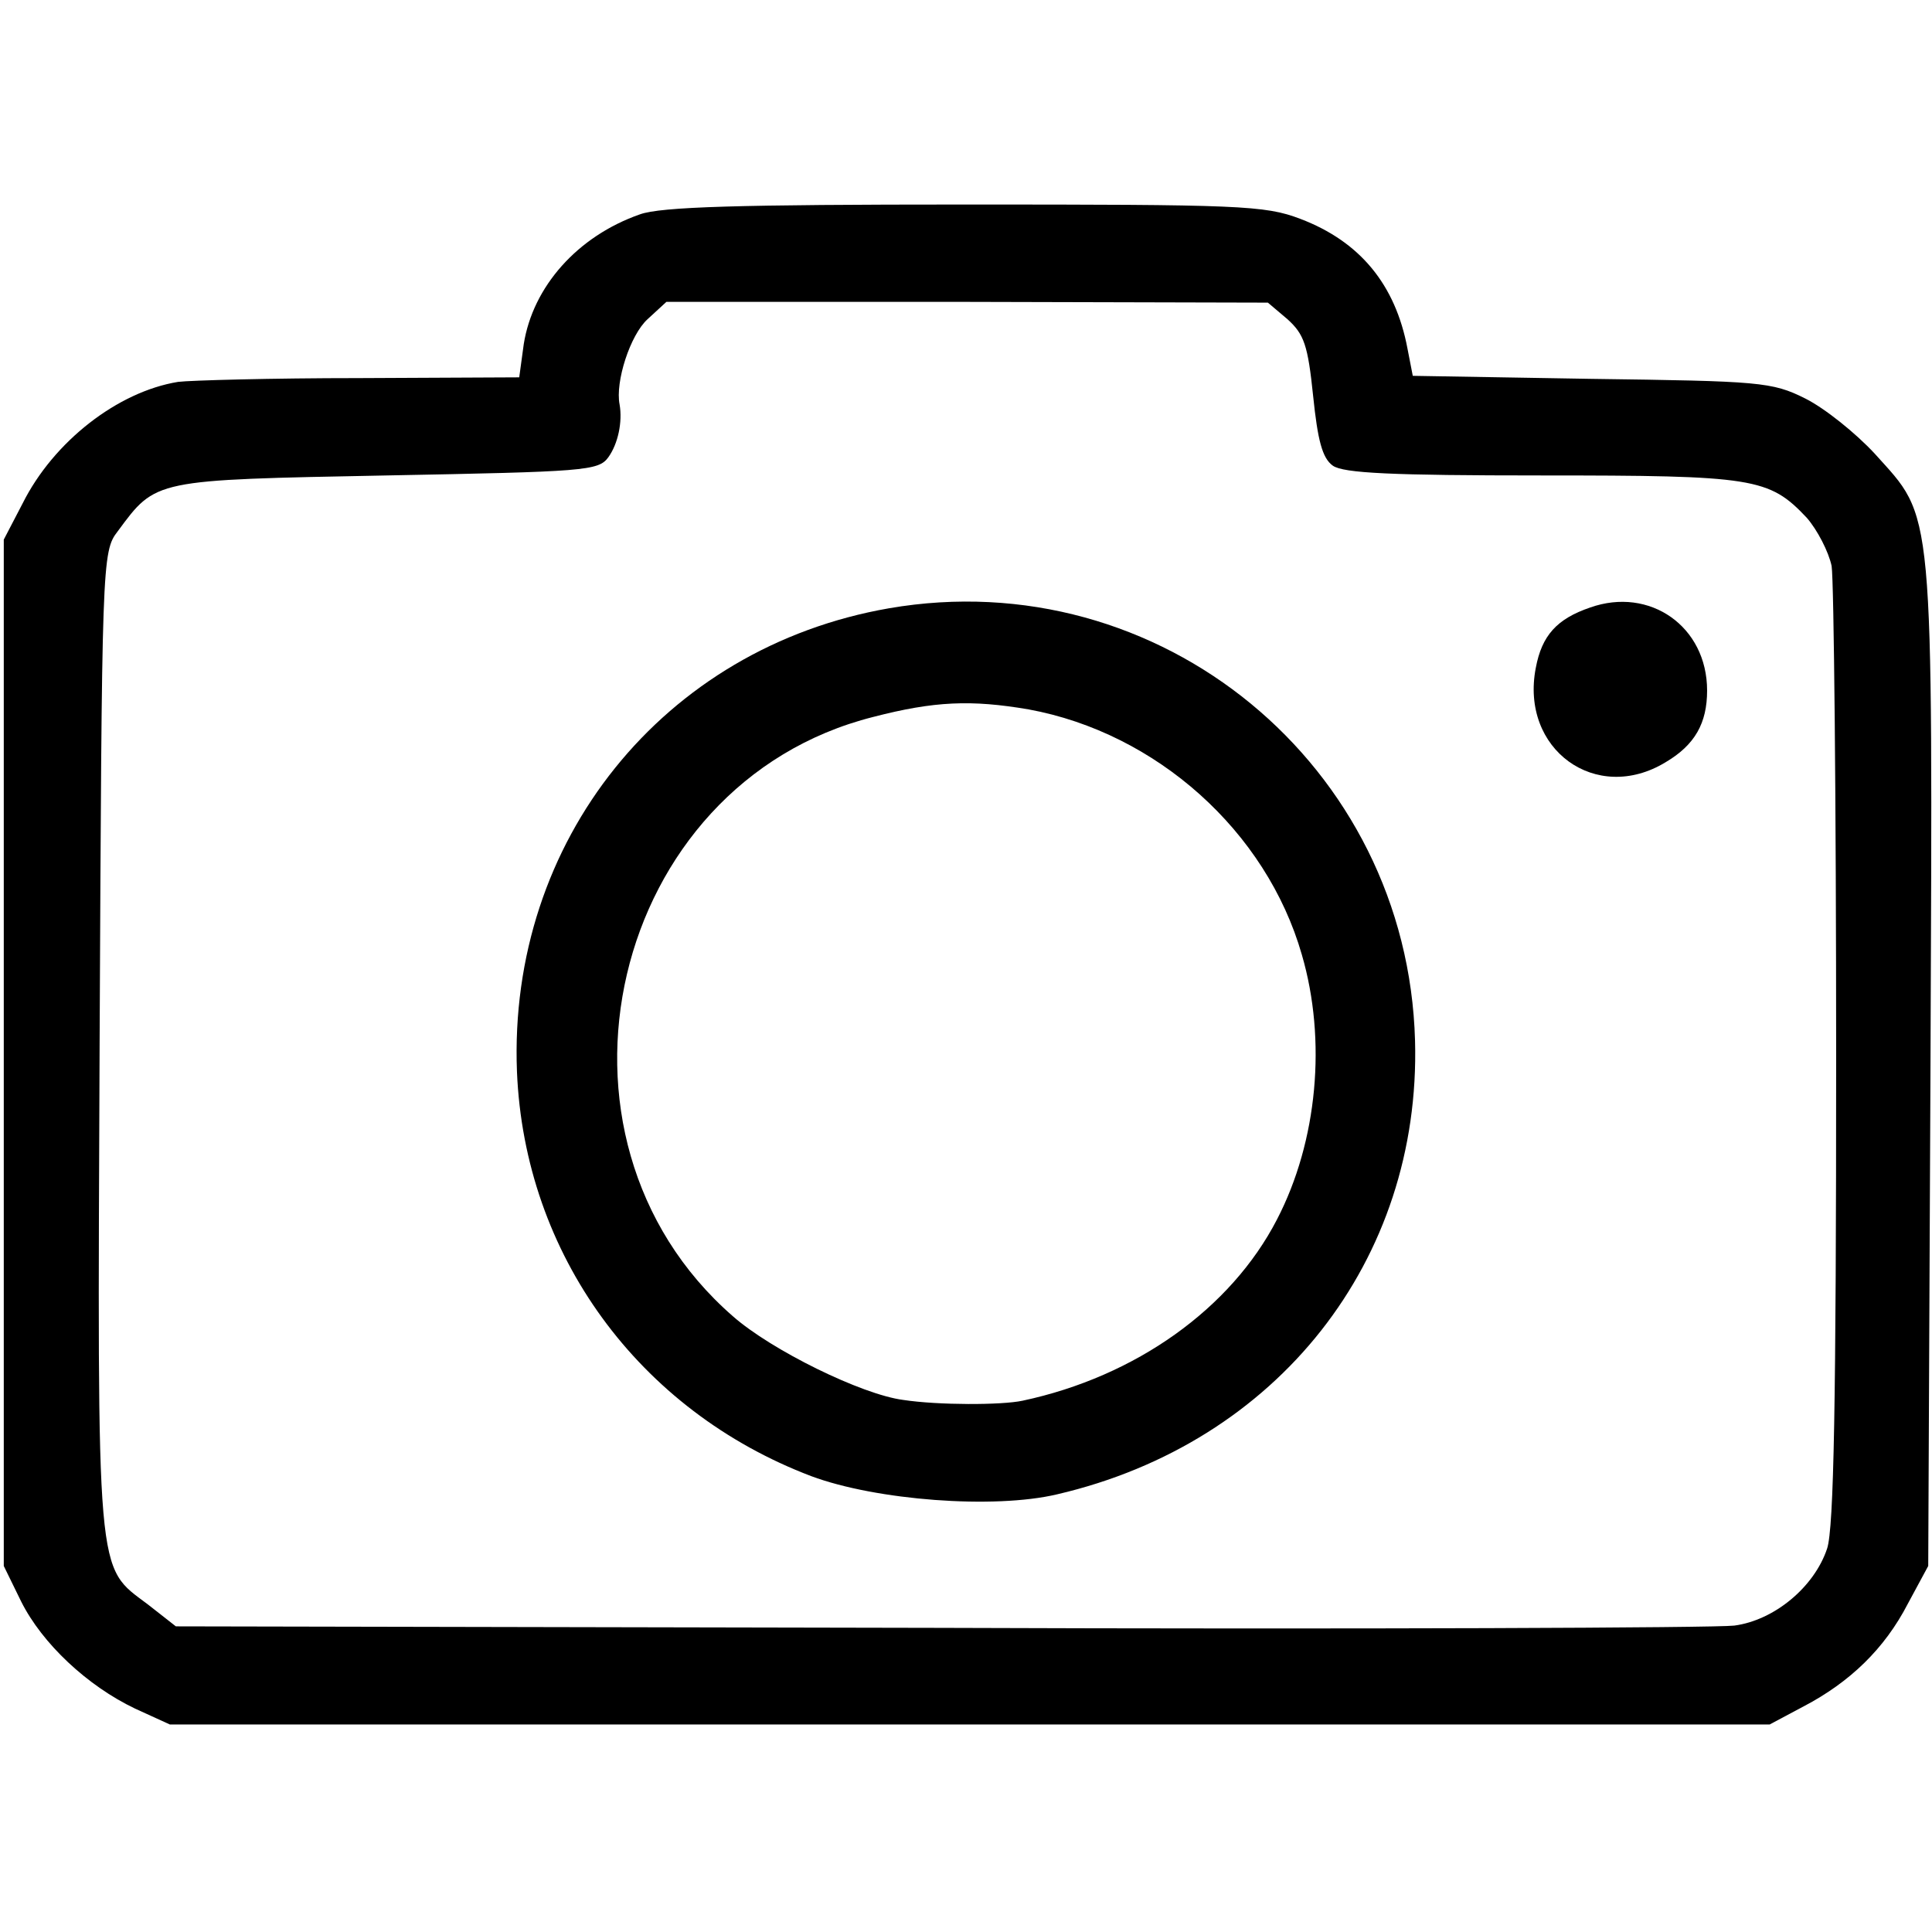 <?xml version="1.0" standalone="no"?>
<!DOCTYPE svg PUBLIC "-//W3C//DTD SVG 20010904//EN"
 "http://www.w3.org/TR/2001/REC-SVG-20010904/DTD/svg10.dtd">
<svg version="1.0" xmlns="http://www.w3.org/2000/svg"
 width="256pt" height="256pt" viewBox="0 0 256 256"
 preserveAspectRatio="xMidYMid meet">
<g transform="translate(0,256) scale(0.1,-0.1)"
fill="#000000" stroke="none">
<path d="M848 2276 c-83 -29 -142 -96 -154 -172 l-6 -44 -212 -1 c-116 0 -224
-3 -240 -5 -80 -13 -165 -79 -206 -161 l-25 -48 0 -680 0 -680 23 -47 c28 -56
88 -112 151 -142 l46 -21 1060 0 1060 0 45 24 c61 32 107 76 138 136 l27 50 3
665 c3 752 5 721 -74 809 -25 27 -66 60 -92 73 -44 22 -60 23 -284 26 l-236 4
-7 36 c-16 85 -63 142 -142 172 -47 18 -81 19 -444 19 -301 0 -403 -3 -431
-13z m858 -139 c22 -20 27 -34 34 -102 6 -58 12 -82 26 -92 14 -10 78 -13 276
-13 282 0 302 -3 352 -56 14 -16 29 -45 33 -64 3 -19 6 -312 6 -650 0 -457 -3
-625 -12 -652 -17 -51 -70 -95 -123 -102 -24 -3 -498 -5 -1054 -3 l-1011 2
-37 29 c-69 52 -67 25 -64 745 3 638 3 650 24 677 51 69 47 68 356 74 262 5
281 6 294 24 13 18 19 47 15 70 -6 30 14 92 37 113 l25 23 399 0 398 -1 26
-22z"/>
<path d="M1178 1754 c-299 -52 -505 -308 -493 -614 10 -242 161 -449 390 -536
86 -32 242 -44 326 -24 292 68 482 310 474 601 -10 365 -338 635 -697 573z
m185 -134 c169 -31 315 -161 362 -325 33 -113 21 -247 -33 -351 -61 -118 -187
-208 -337 -240 -28 -6 -112 -6 -158 1 -55 7 -175 66 -226 111 -273 238 -163
706 186 794 81 21 130 23 206 10z"/>
<path d="M2107 1755 c-44 -15 -64 -37 -72 -80 -21 -108 80 -181 172 -125 39
23 55 52 55 95 0 85 -76 138 -155 110z"/>
</g>
</svg>
